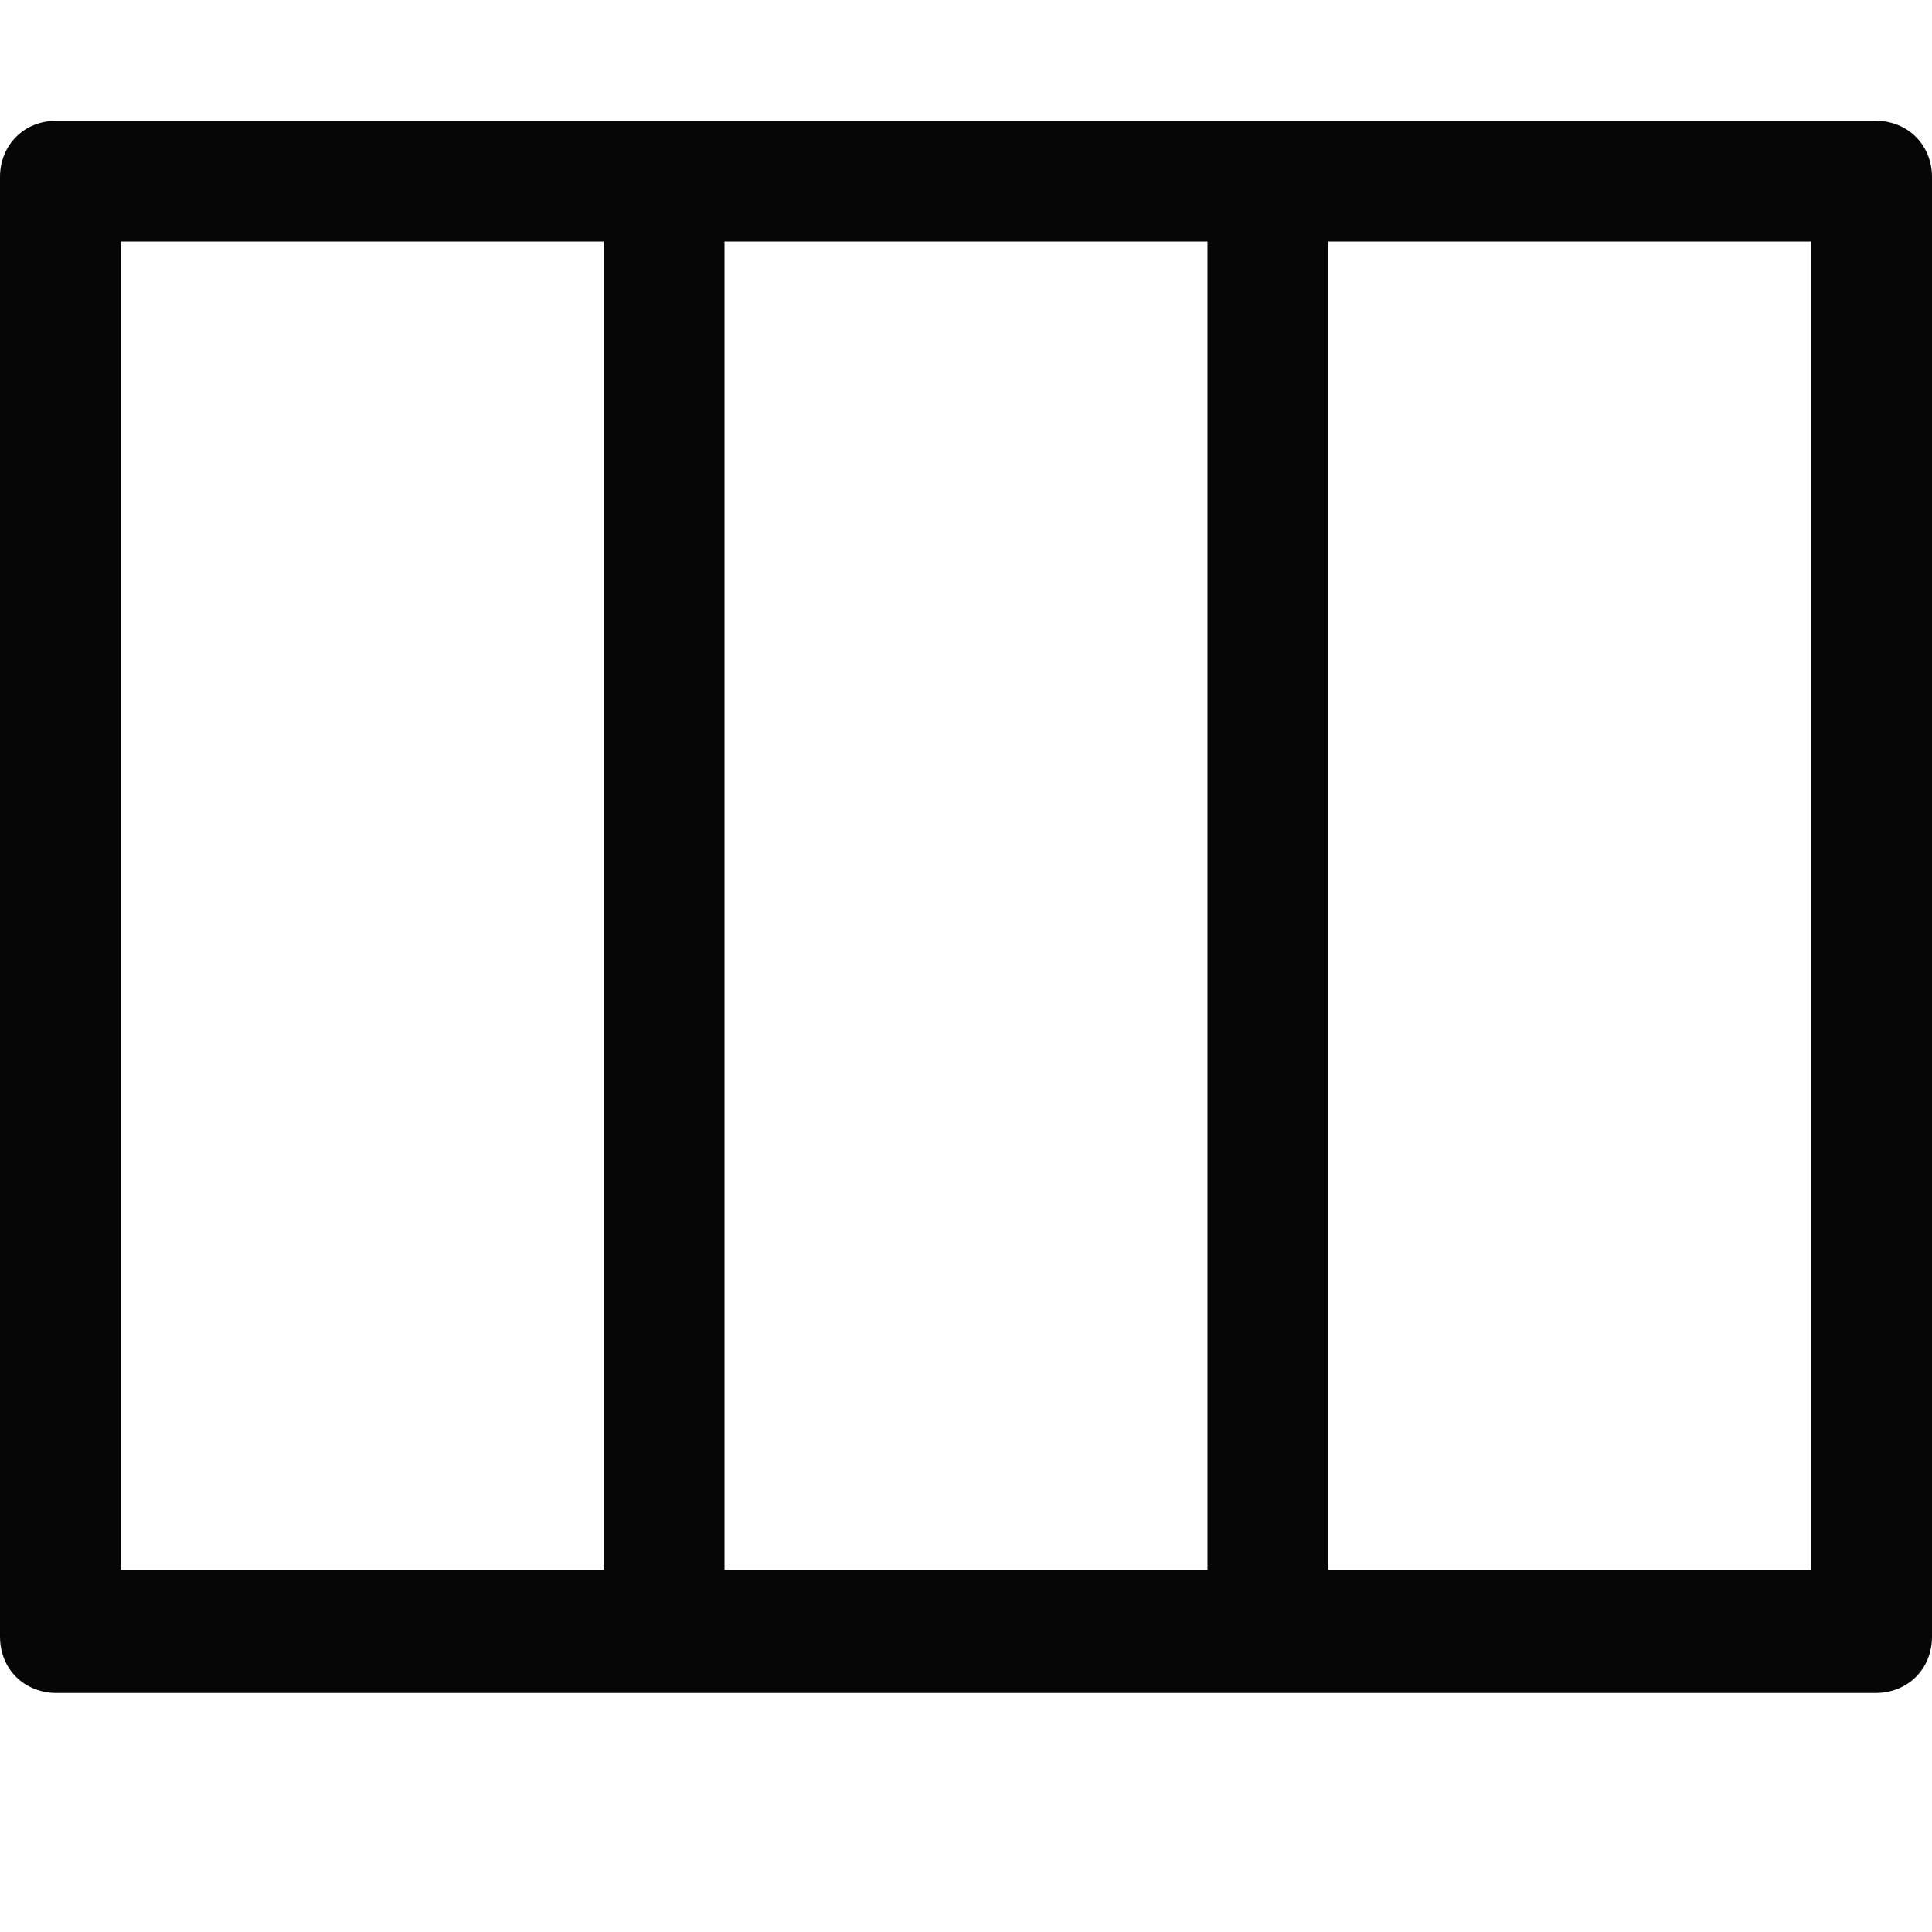 <?xml version="1.0" encoding="utf-8"?>
<!-- Generator: Adobe Illustrator 21.1.0, SVG Export Plug-In . SVG Version: 6.00 Build 0)  -->
<svg version="1.1" id="Layer_1" xmlns="http://www.w3.org/2000/svg" xmlns:xlink="http://www.w3.org/1999/xlink" x="0px" y="0px"
	 viewBox="0 0 512 512" style="enable-background:new 0 0 512 512;" xml:space="preserve">
<style type="text/css">
	.st0{fill:#E5E5E5;}
	.st1{fill:#070606;}
	.st2{fill:none;}
</style>
<path class="st1" d="M497.067,32H448H64H14.933C6.4,32,0,38.4,0,46.933V256v177.733c0,1.6,0.225,3.125,0.647,4.547
	c0.562,1.896,1.475,3.608,2.671,5.071c0.598,0.731,1.267,1.4,1.998,1.998c1.334,1.091,2.885,1.931,4.584,2.5
	c1.561,0.522,3.246,0.818,5.033,0.818h482.133c1.6,0,3.125-0.225,4.547-0.647c1.896-0.562,3.608-1.475,5.071-2.671
	c0.731-0.598,1.4-1.267,1.998-1.998c0.598-0.731,1.125-1.525,1.573-2.373c1.12-2.12,1.745-4.578,1.745-7.245V256V46.933
	C512,38.4,505.6,32,497.067,32z M320,64v352H192V64H320z M32,256V64h32h96v352H32V256z M480,256v160H352V64h96h32V256z"/>
</svg>
